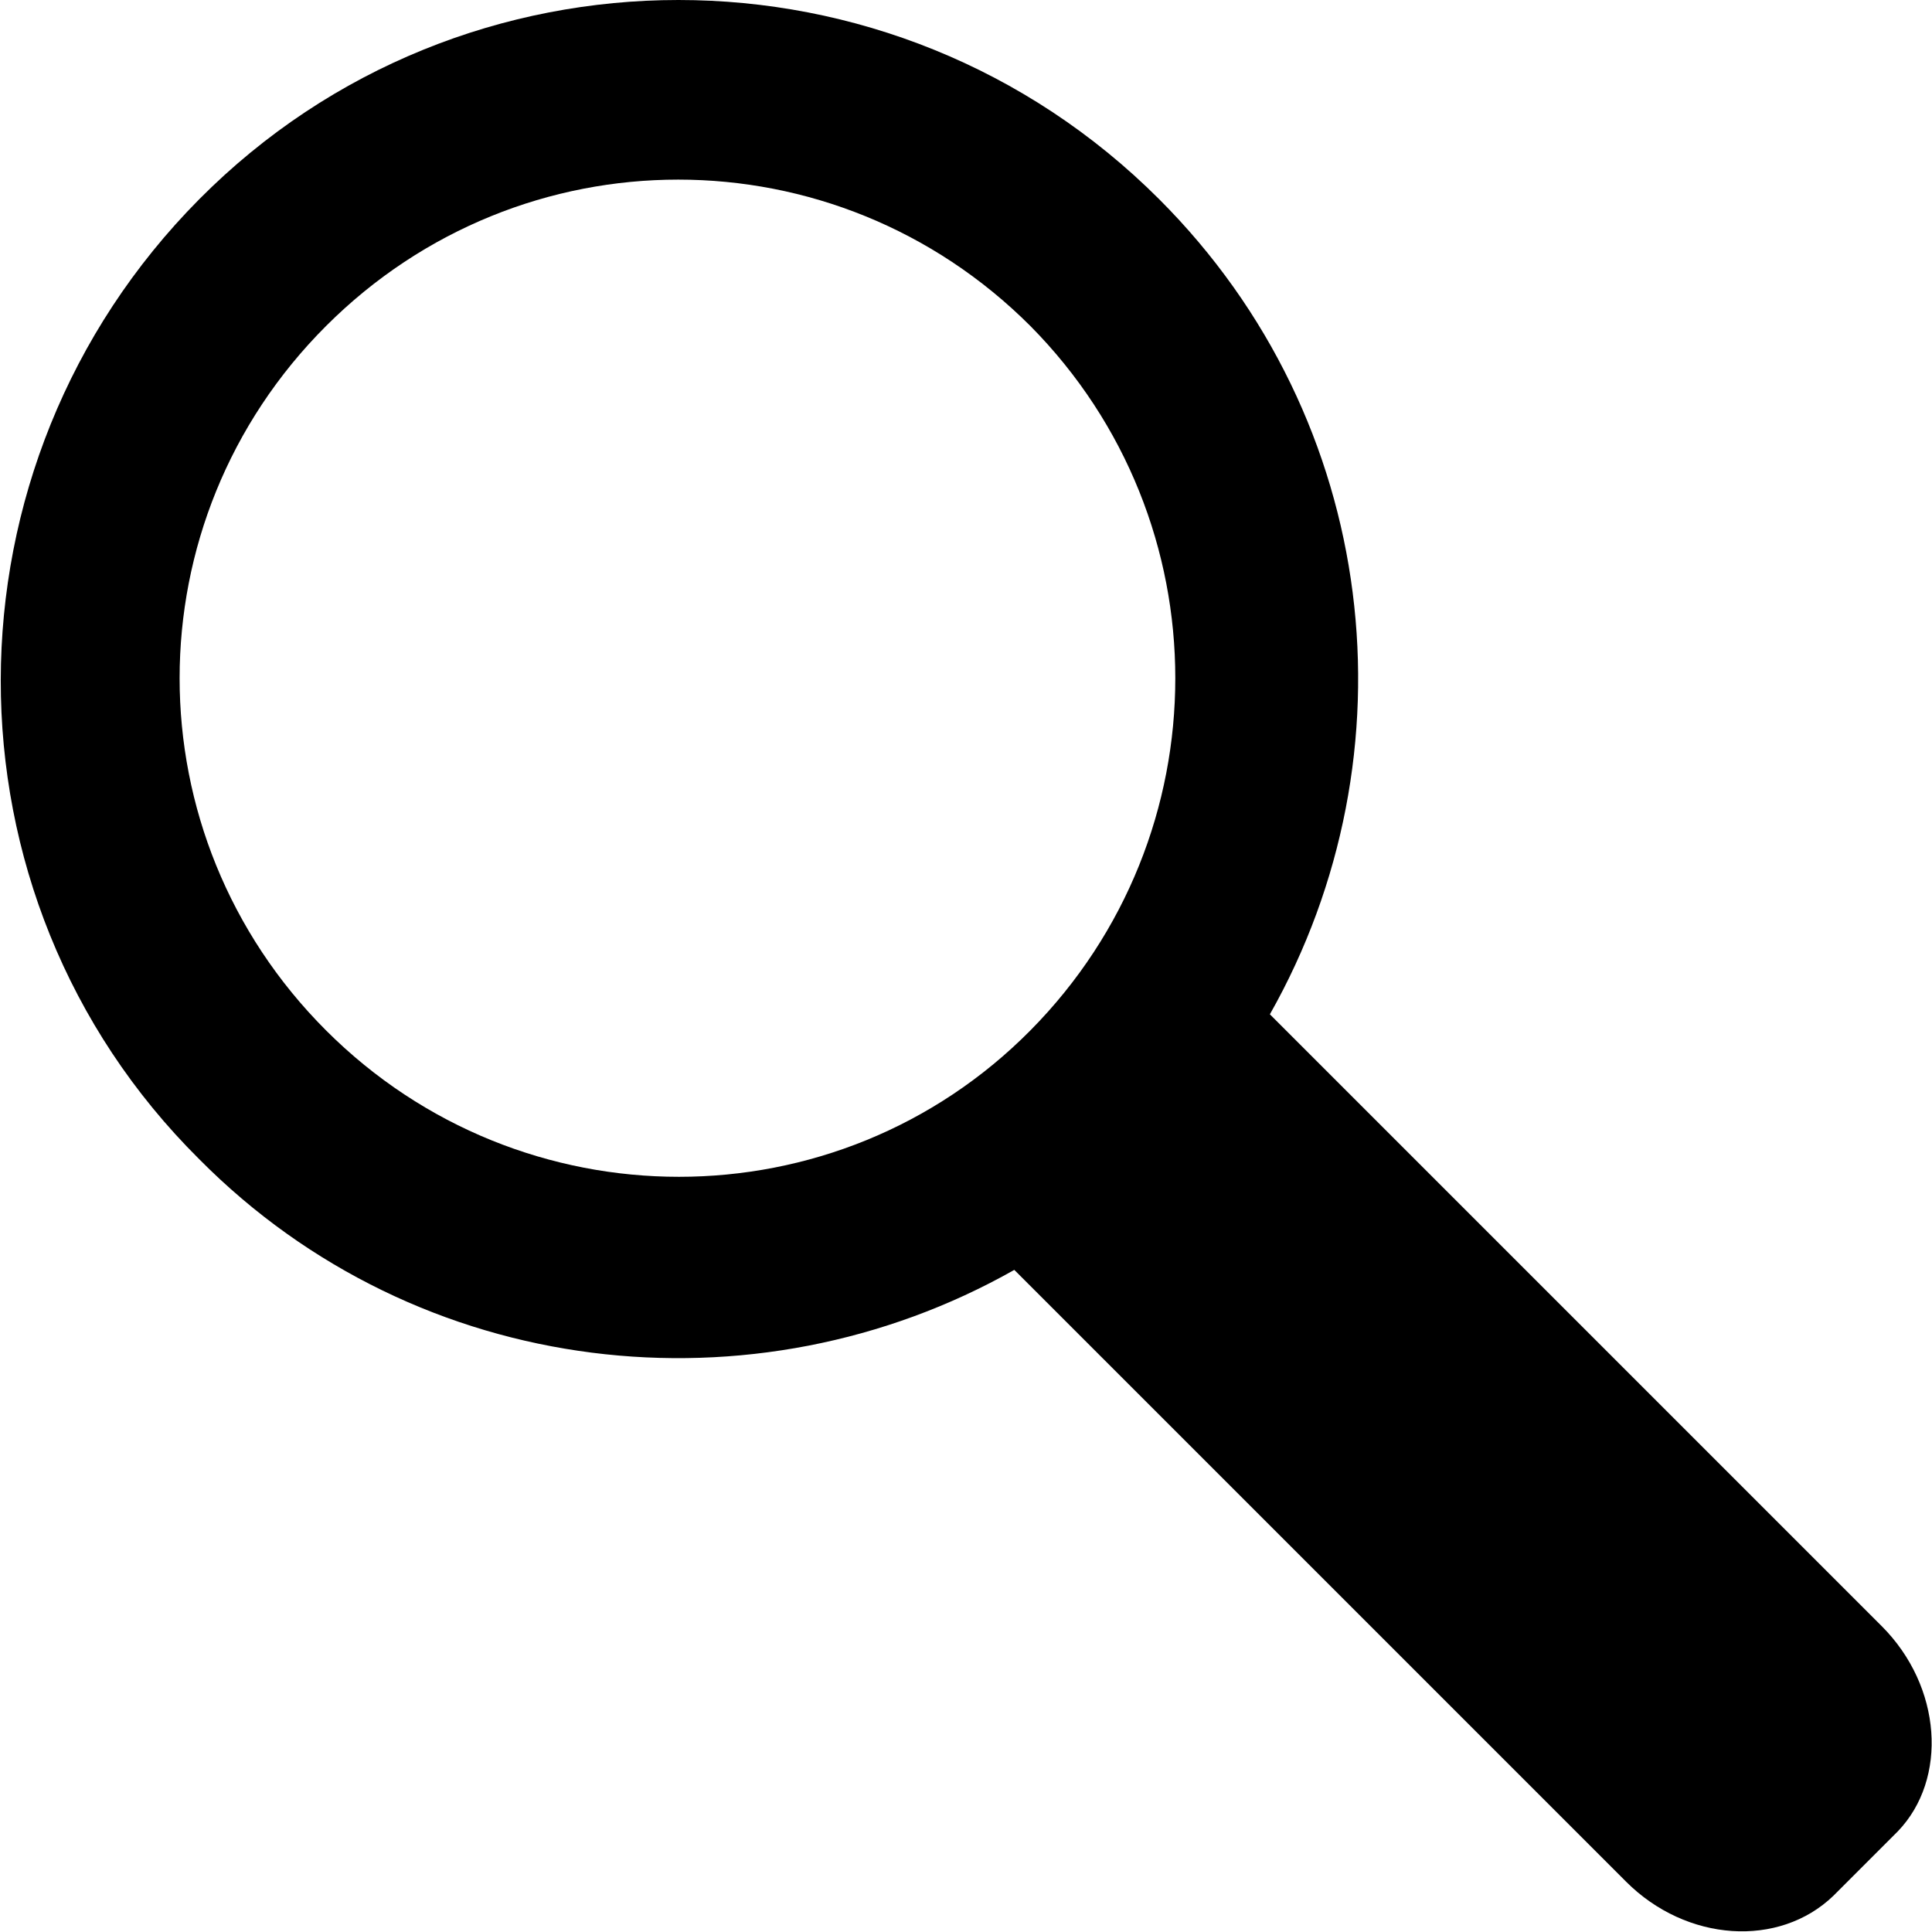 <?xml version="1.0" encoding="utf-8"?>
<!-- Generator: Adobe Illustrator 19.2.1, SVG Export Plug-In . SVG Version: 6.00 Build 0)  -->
<svg version="1.1" id="icon__96x96__search" xmlns="http://www.w3.org/2000/svg" xmlns:xlink="http://www.w3.org/1999/xlink"
	 x="0px" y="0px" width="96px" height="96px" viewBox="0 0 96 96" style="enable-background:new 0 0 96 96;" xml:space="preserve">
<path d="M93.5,80.8L63.1,50.4c7.3-12.9,5.5-29.5-5.5-40.5C44.4-3.3,23-3.3,9.9,9.9s-13.2,34.6,0,47.7c10.9,11,27.6,12.8,40.5,5.5
	l30.4,30.4c3,3,7.6,3.3,10.3,0.7l3.2-3.2C96.8,88.4,96.5,83.8,93.5,80.8z M16.2,51.2c-9.7-9.7-9.7-25.3,0-35c9.7-9.7,25.3-9.7,35,0
	c9.6,9.7,9.6,25.3,0,35C41.6,60.9,25.9,60.9,16.2,51.2z"/>
</svg>
